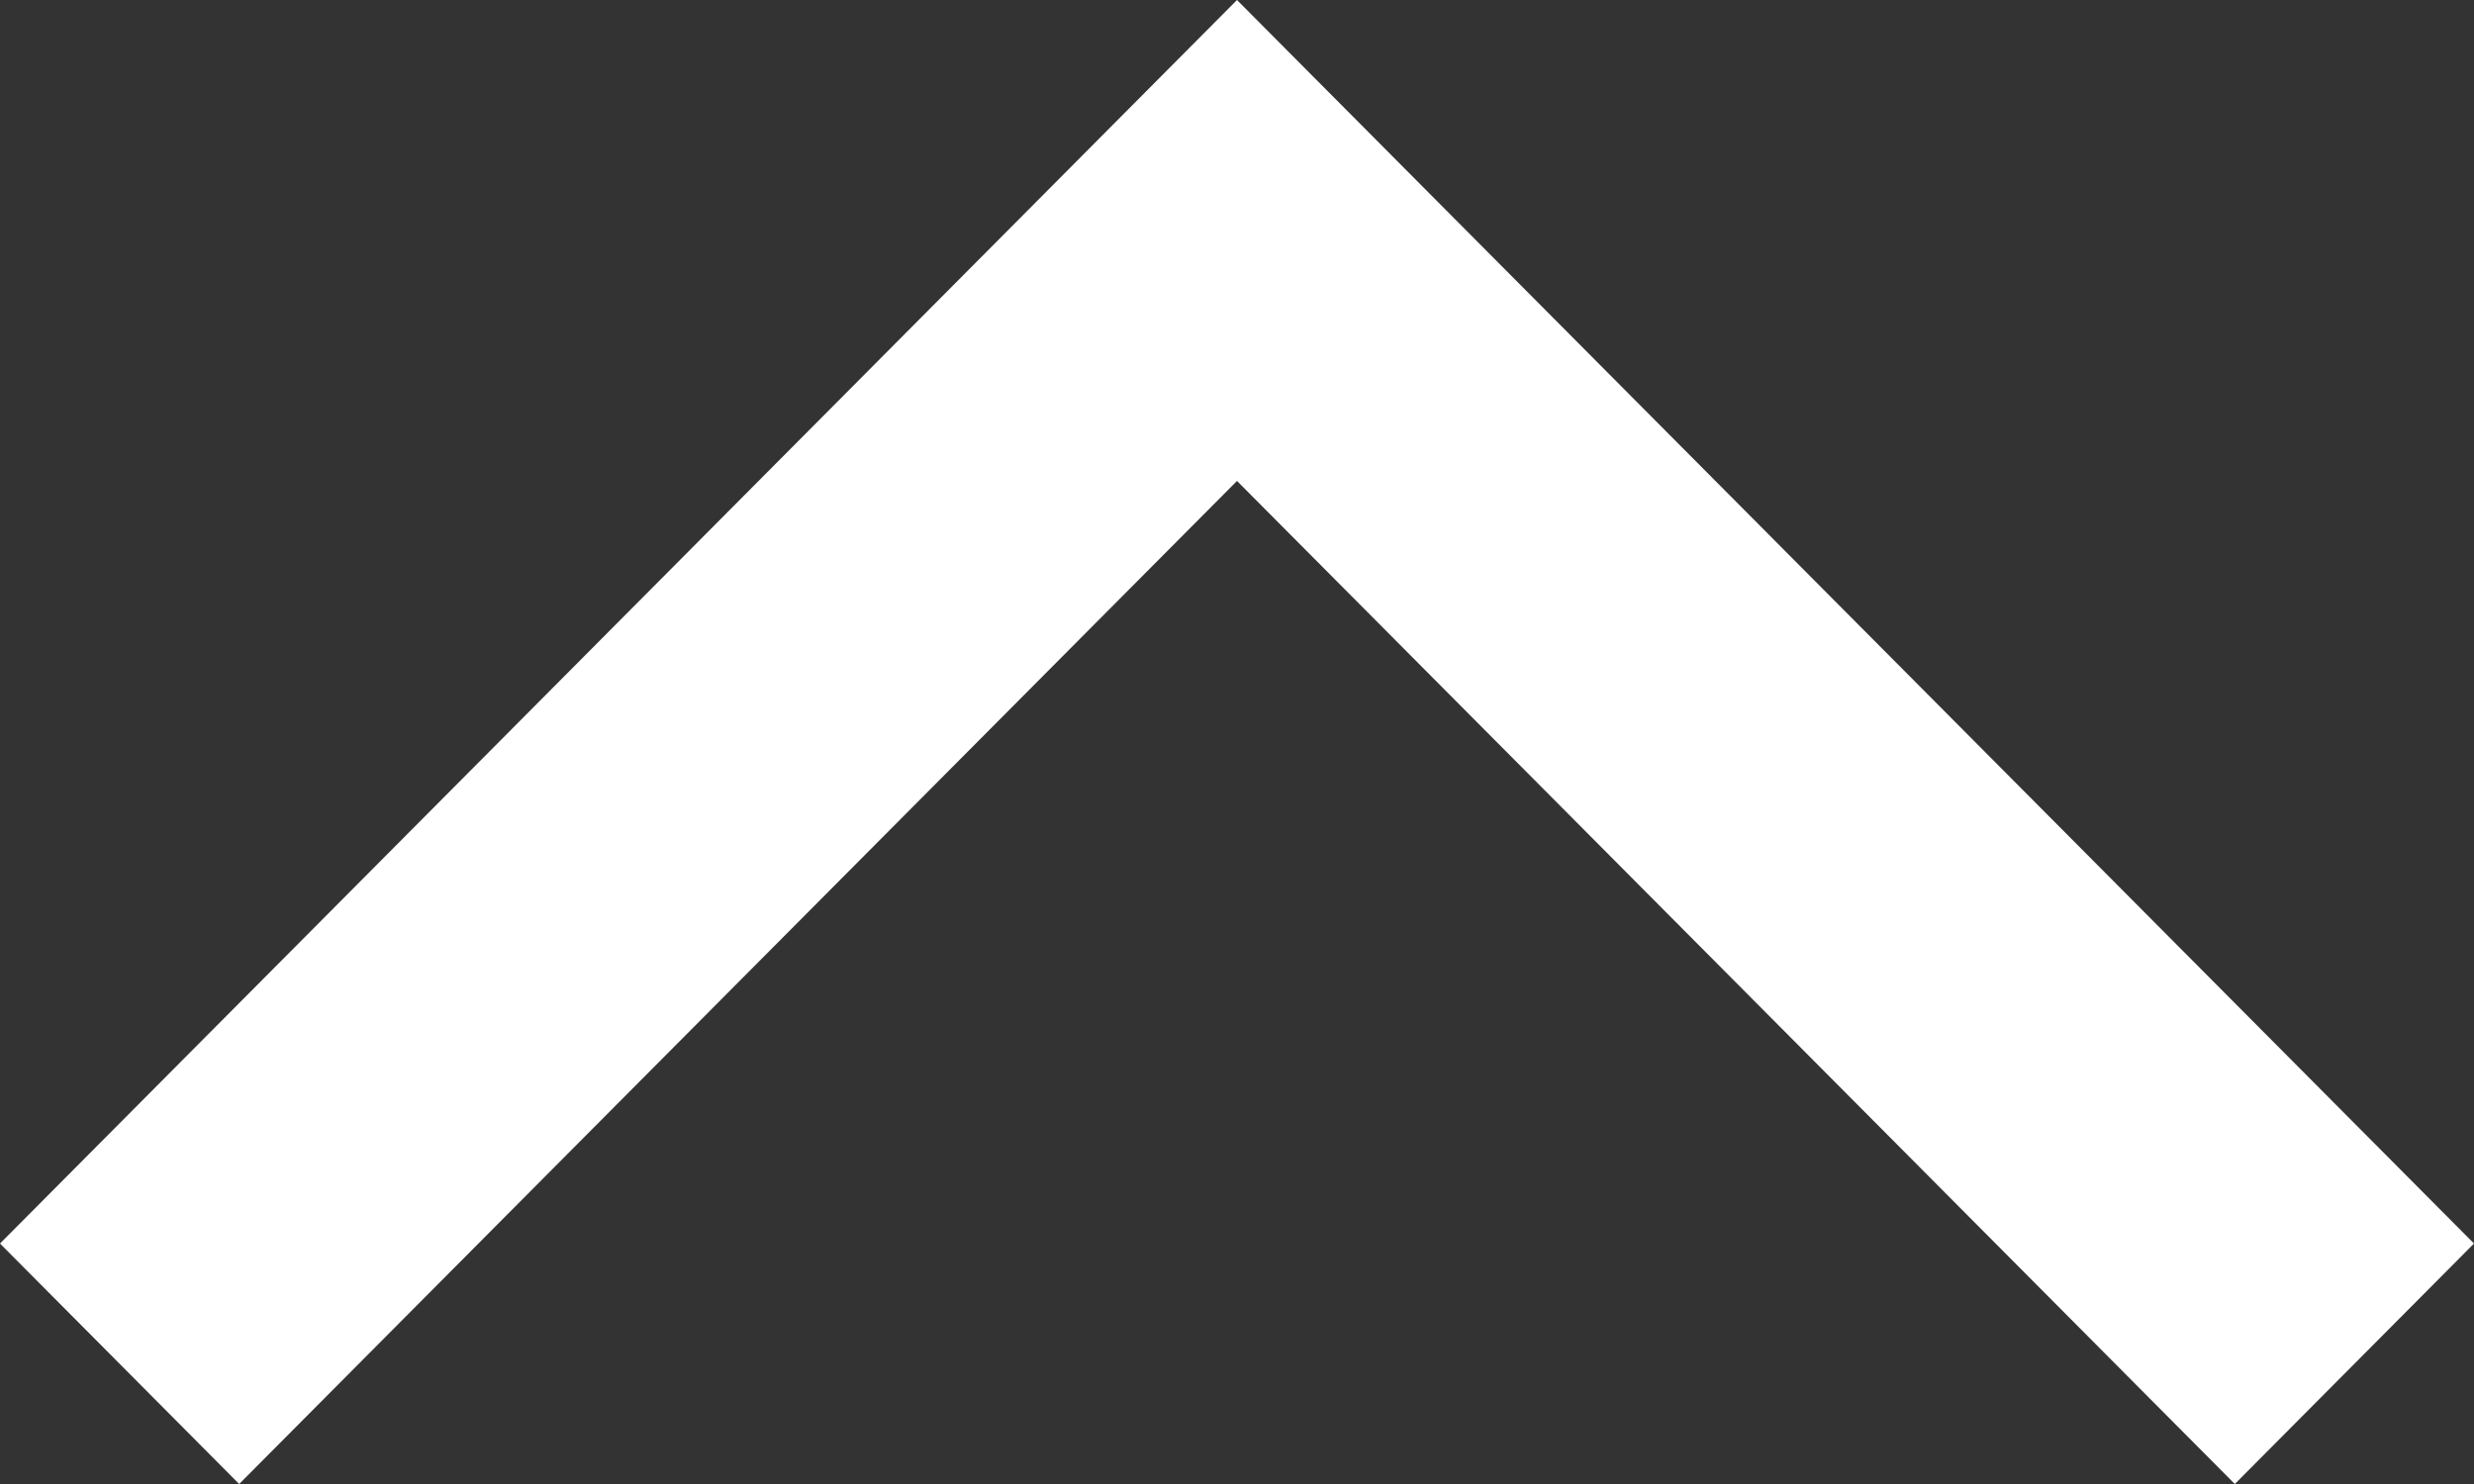 <?xml version="1.0" encoding="utf-8"?>
<!DOCTYPE svg PUBLIC "-//W3C//DTD SVG 1.1//EN" "http://www.w3.org/Graphics/SVG/1.1/DTD/svg11.dtd">
<svg version="1.1" baseProfile="full"
 xmlns="http://www.w3.org/2000/svg"
 xmlns:xlink="http://www.w3.org/1999/xlink"
 xmlns:ev="http://www.w3.org/2001/xml-events" 
  height="24px" 
  width="40px" 
>
<rect width="100%" height="100%" fill="#333333" stroke="none"/>
<path fill="rgb( 255, 255, 255 )"
 d="M20,7.778 C20,7.778 36.133,24 36.133,24 C36.133,24 40,20.111 40,20.111 C40,20.111 20,0 20,0 C20,0 0,20.111 0,20.111 C0,20.111 3.867,24 3.867,24 C3.867,24 20,7.778 20,7.778 Z "/>
</svg>
